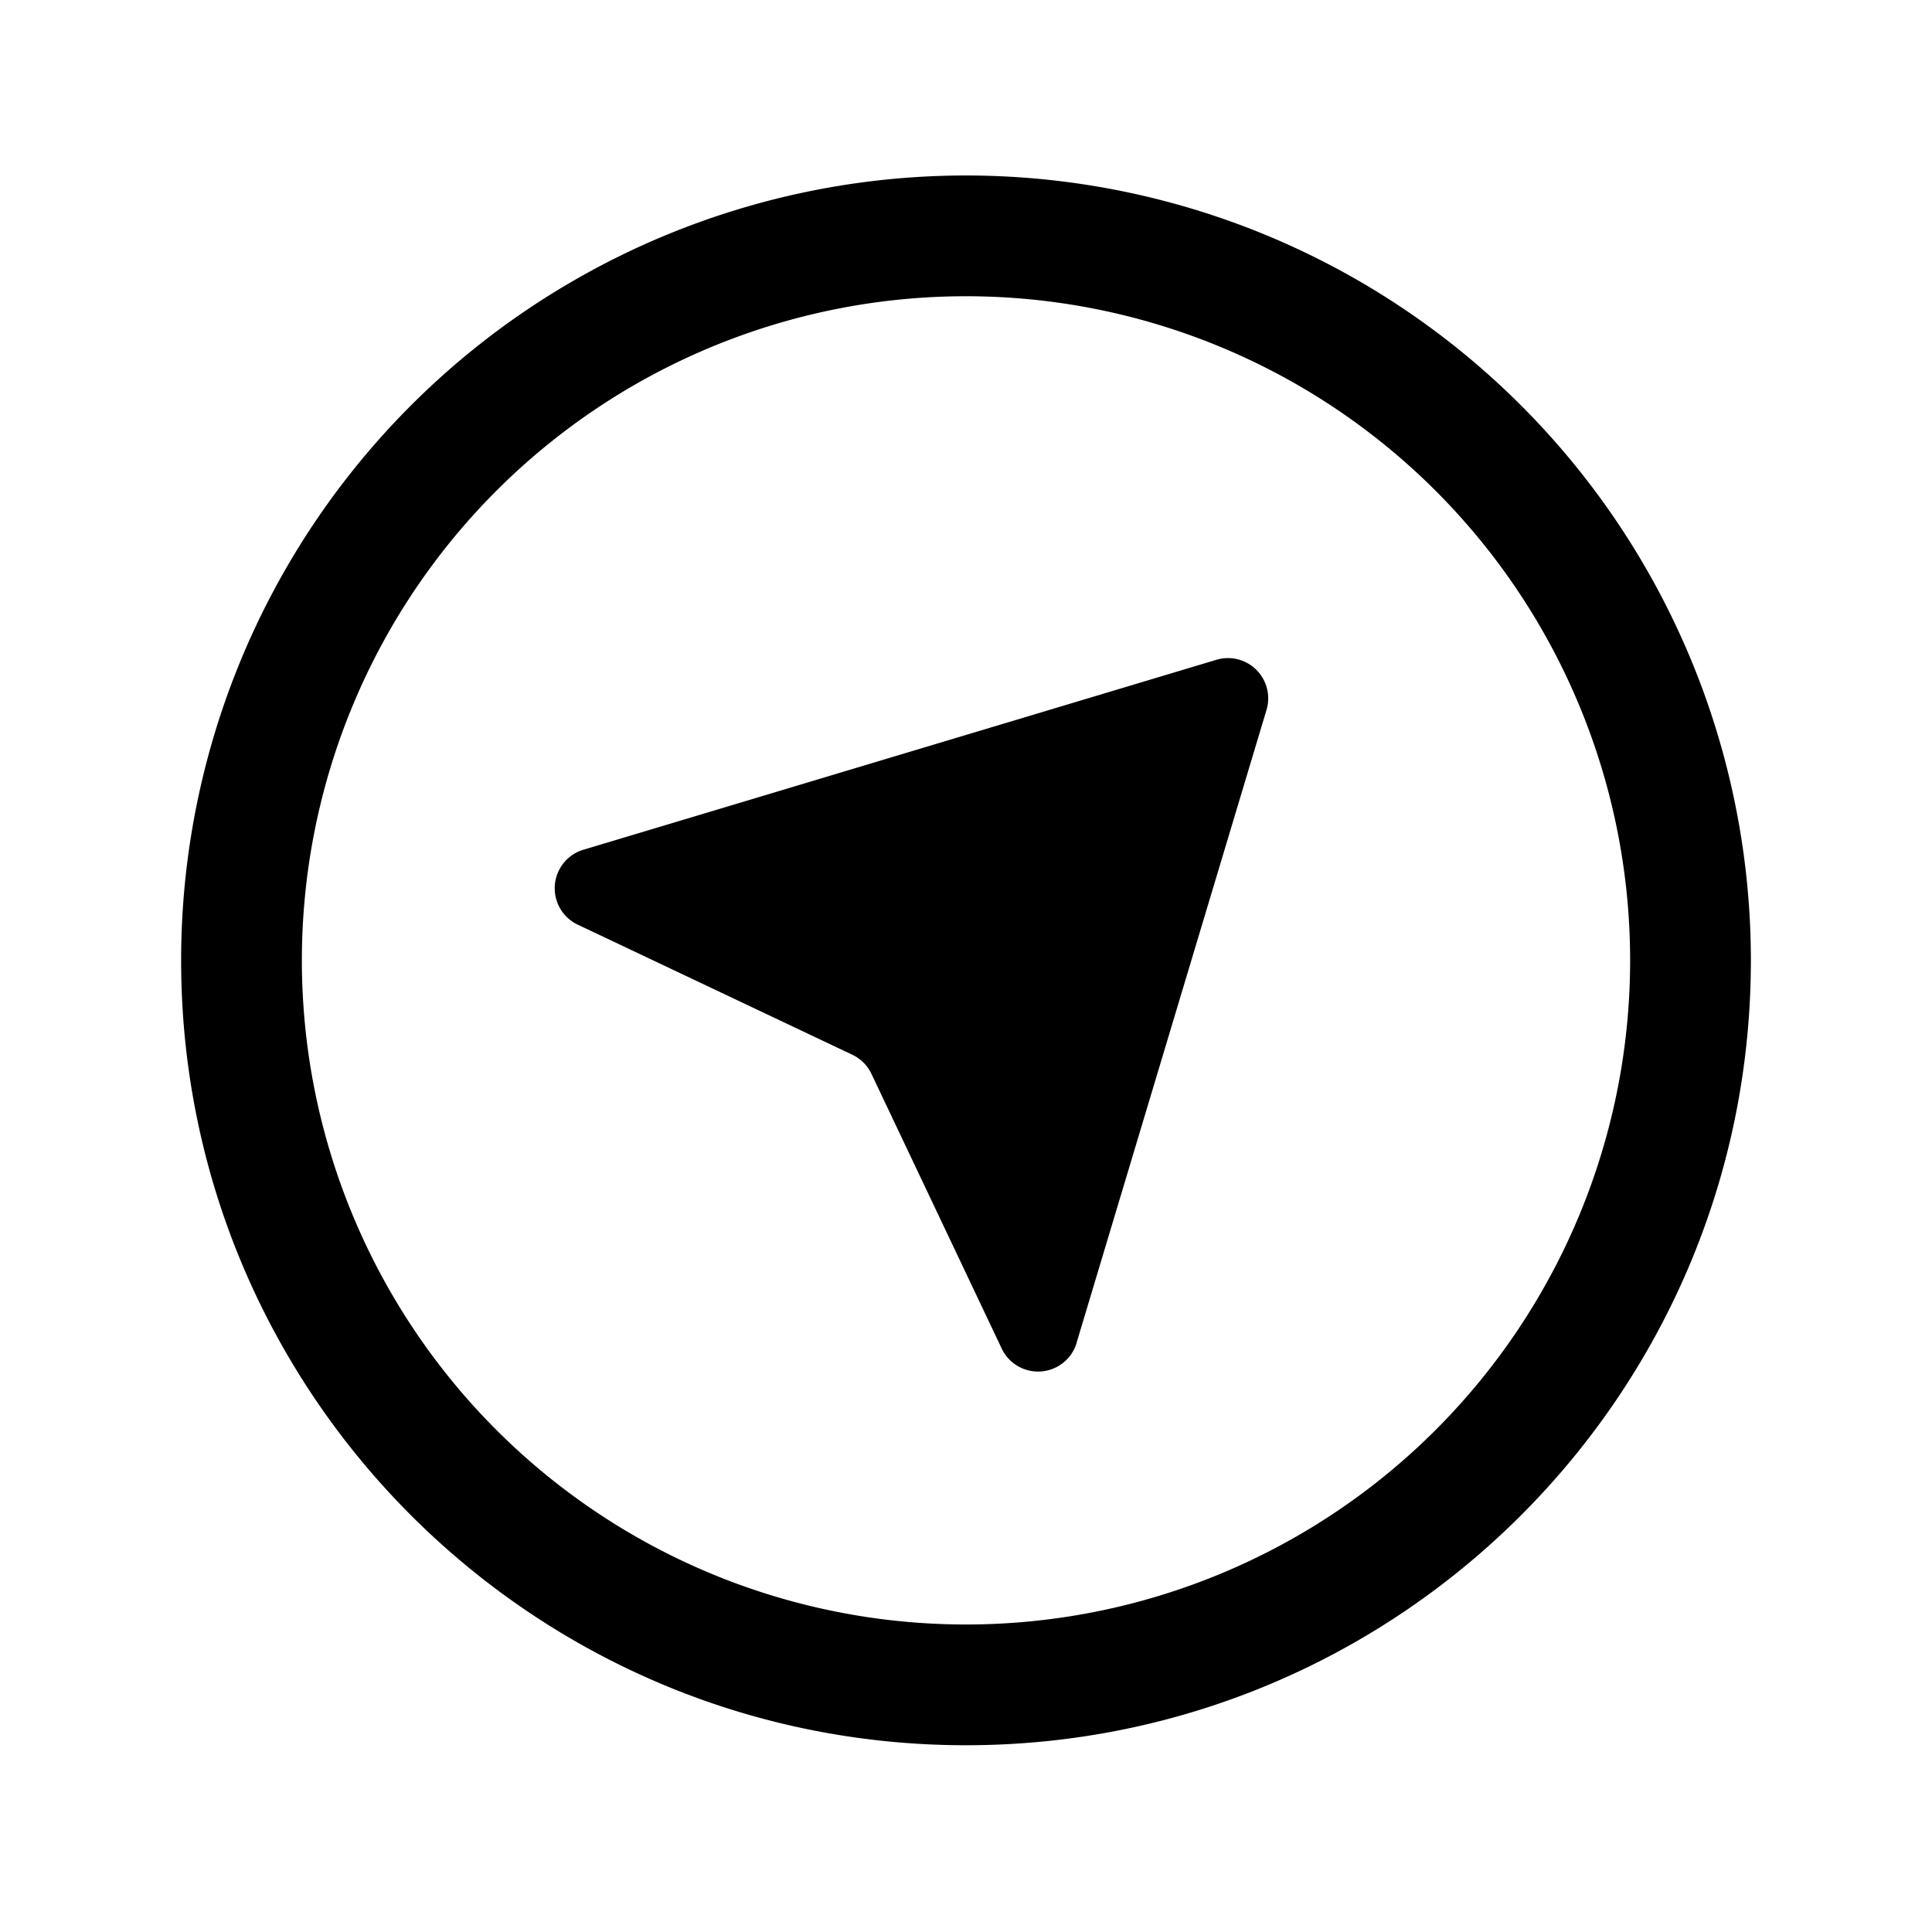 <svg xmlns="http://www.w3.org/2000/svg" viewBox="0 0 24 24">
  <path d="M13.374 16.683a.5.5 0 0 1-.93.07l-1.618-3.412a.5.5 0 0 0-.237-.238l-3.413-1.617a.5.5 0 0 1 .07-.93l7.865-2.36a.5.5 0 0 1 .622.623l-2.36 7.864Z"/>
  <path fill-rule="evenodd" d="M12 2.18a9.75 9.75 0 0 0-9.75 9.75c0 5.384 4.365 9.75 9.75 9.75s9.75-4.366 9.75-9.75A9.75 9.75 0 0 0 12 2.18Zm-8.25 9.75a8.25 8.25 0 1 1 16.5 0 8.25 8.25 0 0 1-16.5 0Z" clip-rule="evenodd"/>
</svg>
